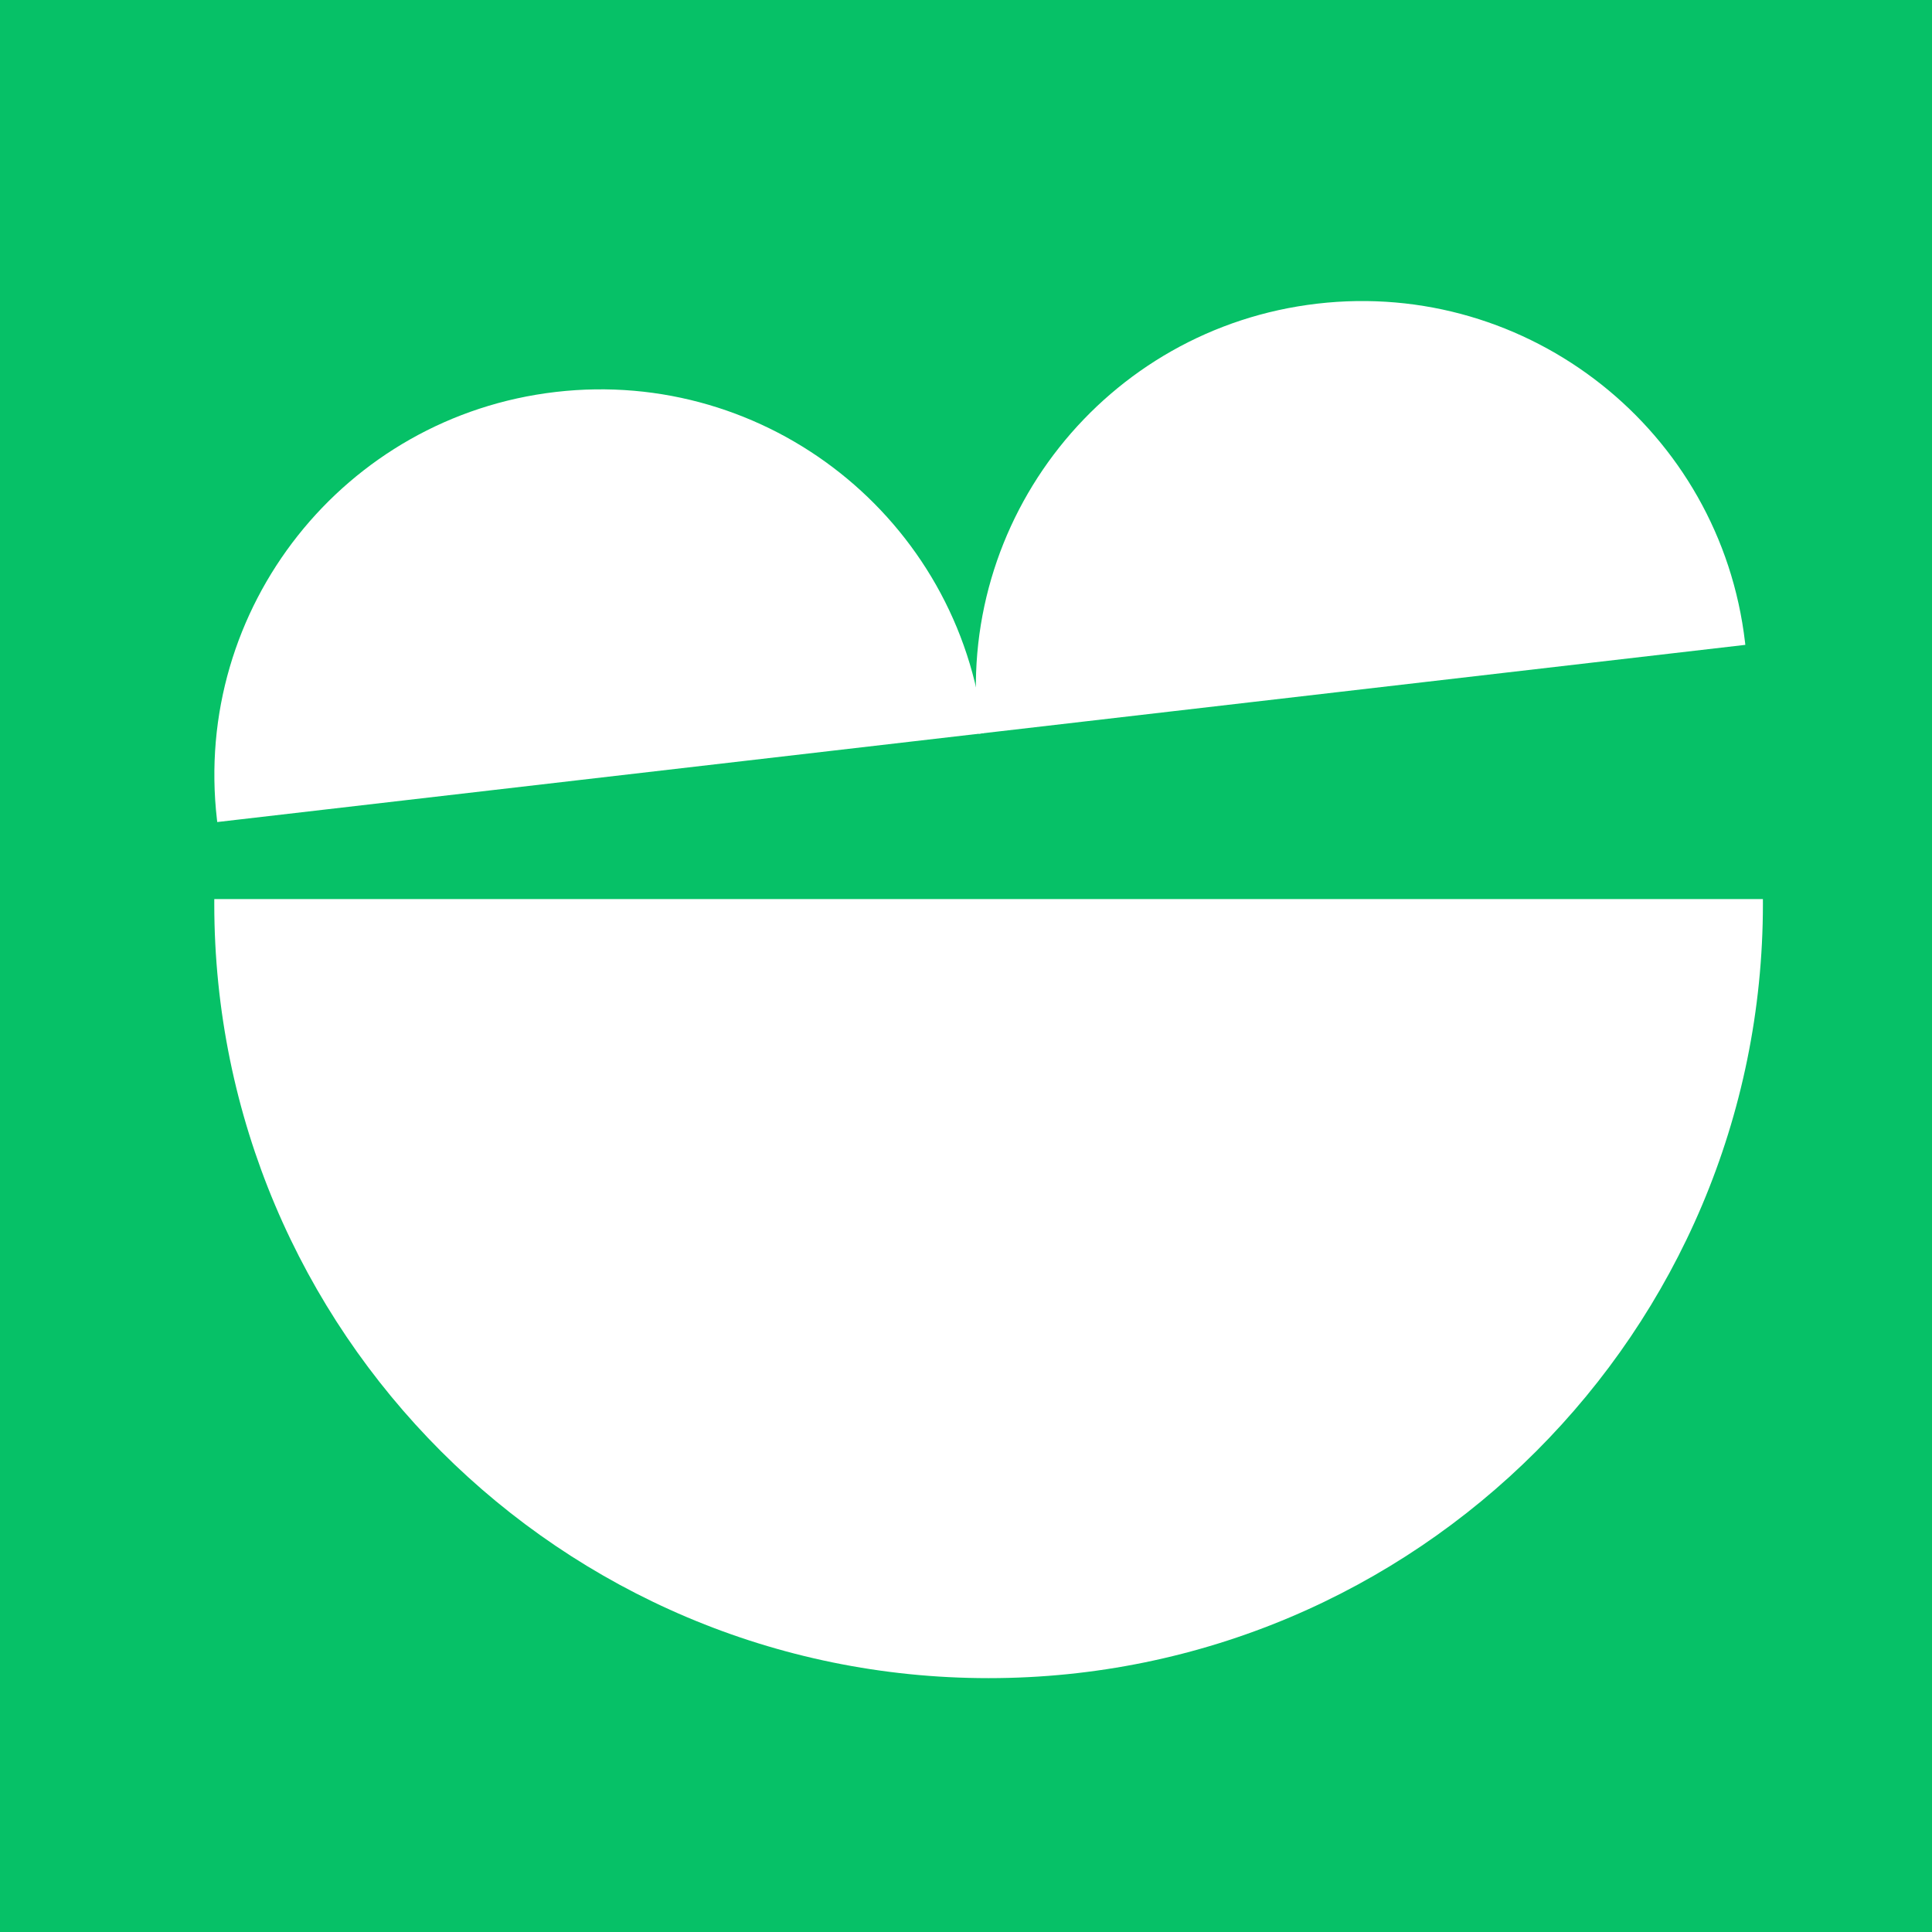 <svg width="723" height="723" viewBox="0 0 723 723" fill="none" xmlns="http://www.w3.org/2000/svg">
<rect width="723" height="723" fill="#06c167"/>
<path fill-rule="evenodd" clip-rule="evenodd" d="M80.193 336.453C80.189 337.045 80.188 337.638 80.188 338.231C80.188 498.266 209.921 627.999 369.956 627.999C529.99 627.999 659.724 498.266 659.724 338.231C659.724 337.638 659.722 337.045 659.718 336.453H80.193Z" fill="white"/>
<path fill-rule="evenodd" clip-rule="evenodd" d="M368.174 274.364C368.142 274.07 368.109 273.776 368.075 273.482C358.889 194.263 287.222 137.489 208.003 146.674C128.783 155.86 72.009 227.527 81.194 306.746C81.228 307.04 81.263 307.334 81.299 307.627L368.174 274.364Z" fill="white"/>
<path fill-rule="evenodd" clip-rule="evenodd" d="M653.144 241.321C653.112 241.027 653.078 240.734 653.044 240.44C643.859 161.22 572.192 104.446 492.972 113.632C413.753 122.817 356.979 194.484 366.164 273.704C366.198 273.998 366.233 274.291 366.269 274.584L653.144 241.321Z" fill="white"/>
</svg>

